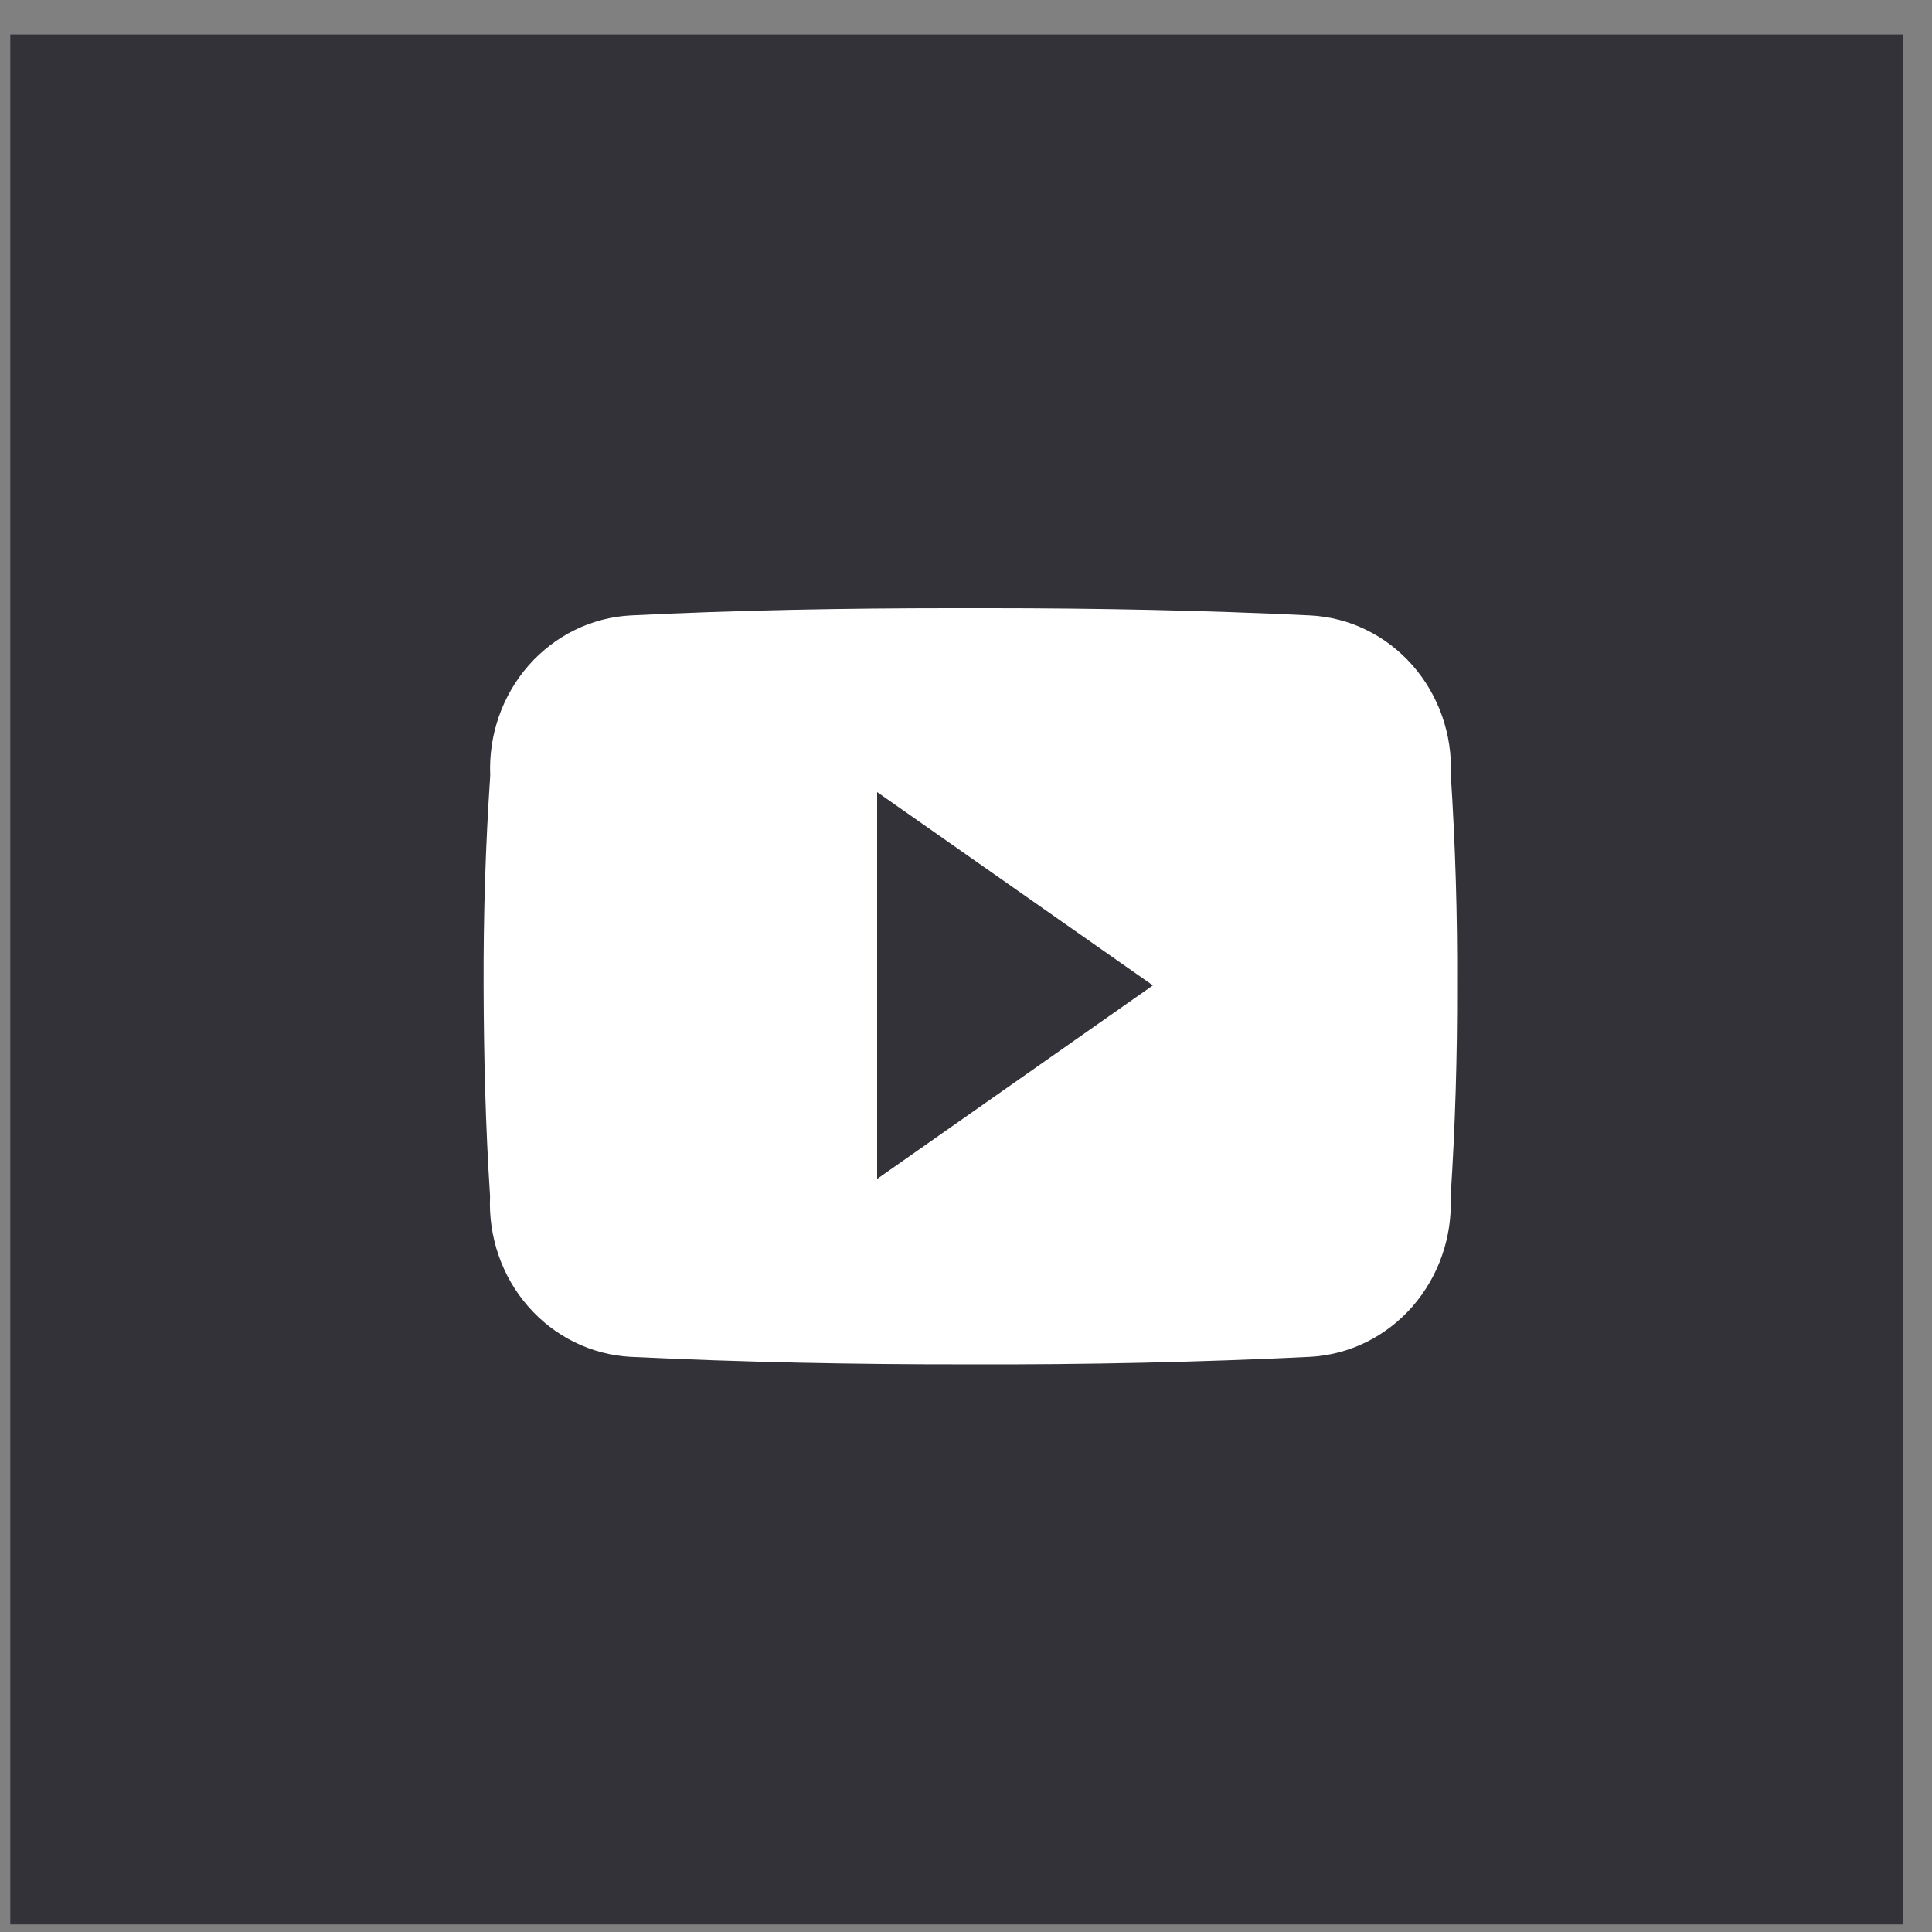 <svg width="49" height="49" viewBox="0 0 49 49" fill="none" xmlns="http://www.w3.org/2000/svg">
<rect x="0" y="0" width="49" height="49" fill="#808080" stroke="none"/>
<g clip-path="url(#clip0_76:94)">
<path d="M48.274 0.874H0.261V48.809H48.274V0.874Z" fill="#323238"/>
<path d="M36.796 19.659C36.841 18.632 36.49 17.629 35.821 16.87C35.152 16.11 34.219 15.656 33.227 15.608C30.555 15.479 27.83 15.425 25.047 15.425H24.179C21.401 15.425 18.671 15.476 15.998 15.608C15.006 15.66 14.074 16.116 13.406 16.877C12.738 17.638 12.388 18.642 12.433 19.669C12.313 21.45 12.259 23.224 12.265 25.002C12.27 26.781 12.313 28.557 12.429 30.34C12.382 31.369 12.73 32.375 13.398 33.138C14.066 33.902 14.999 34.36 15.993 34.413C18.8 34.548 21.68 34.608 24.608 34.603C27.541 34.613 30.412 34.549 33.223 34.413C34.217 34.361 35.15 33.904 35.819 33.141C36.488 32.378 36.838 31.372 36.792 30.343C36.908 28.561 36.961 26.783 36.956 25.001C36.965 23.221 36.912 21.44 36.796 19.659ZM22.246 29.9V20.089L29.24 24.992L22.246 29.9Z" fill="white"/>
</g>
<defs>
<clipPath id="clip0_76:94">
<rect width="48.013" height="47.934" fill="white" transform="translate(0.261 0.874)"/>
</clipPath>
</defs>
</svg>
